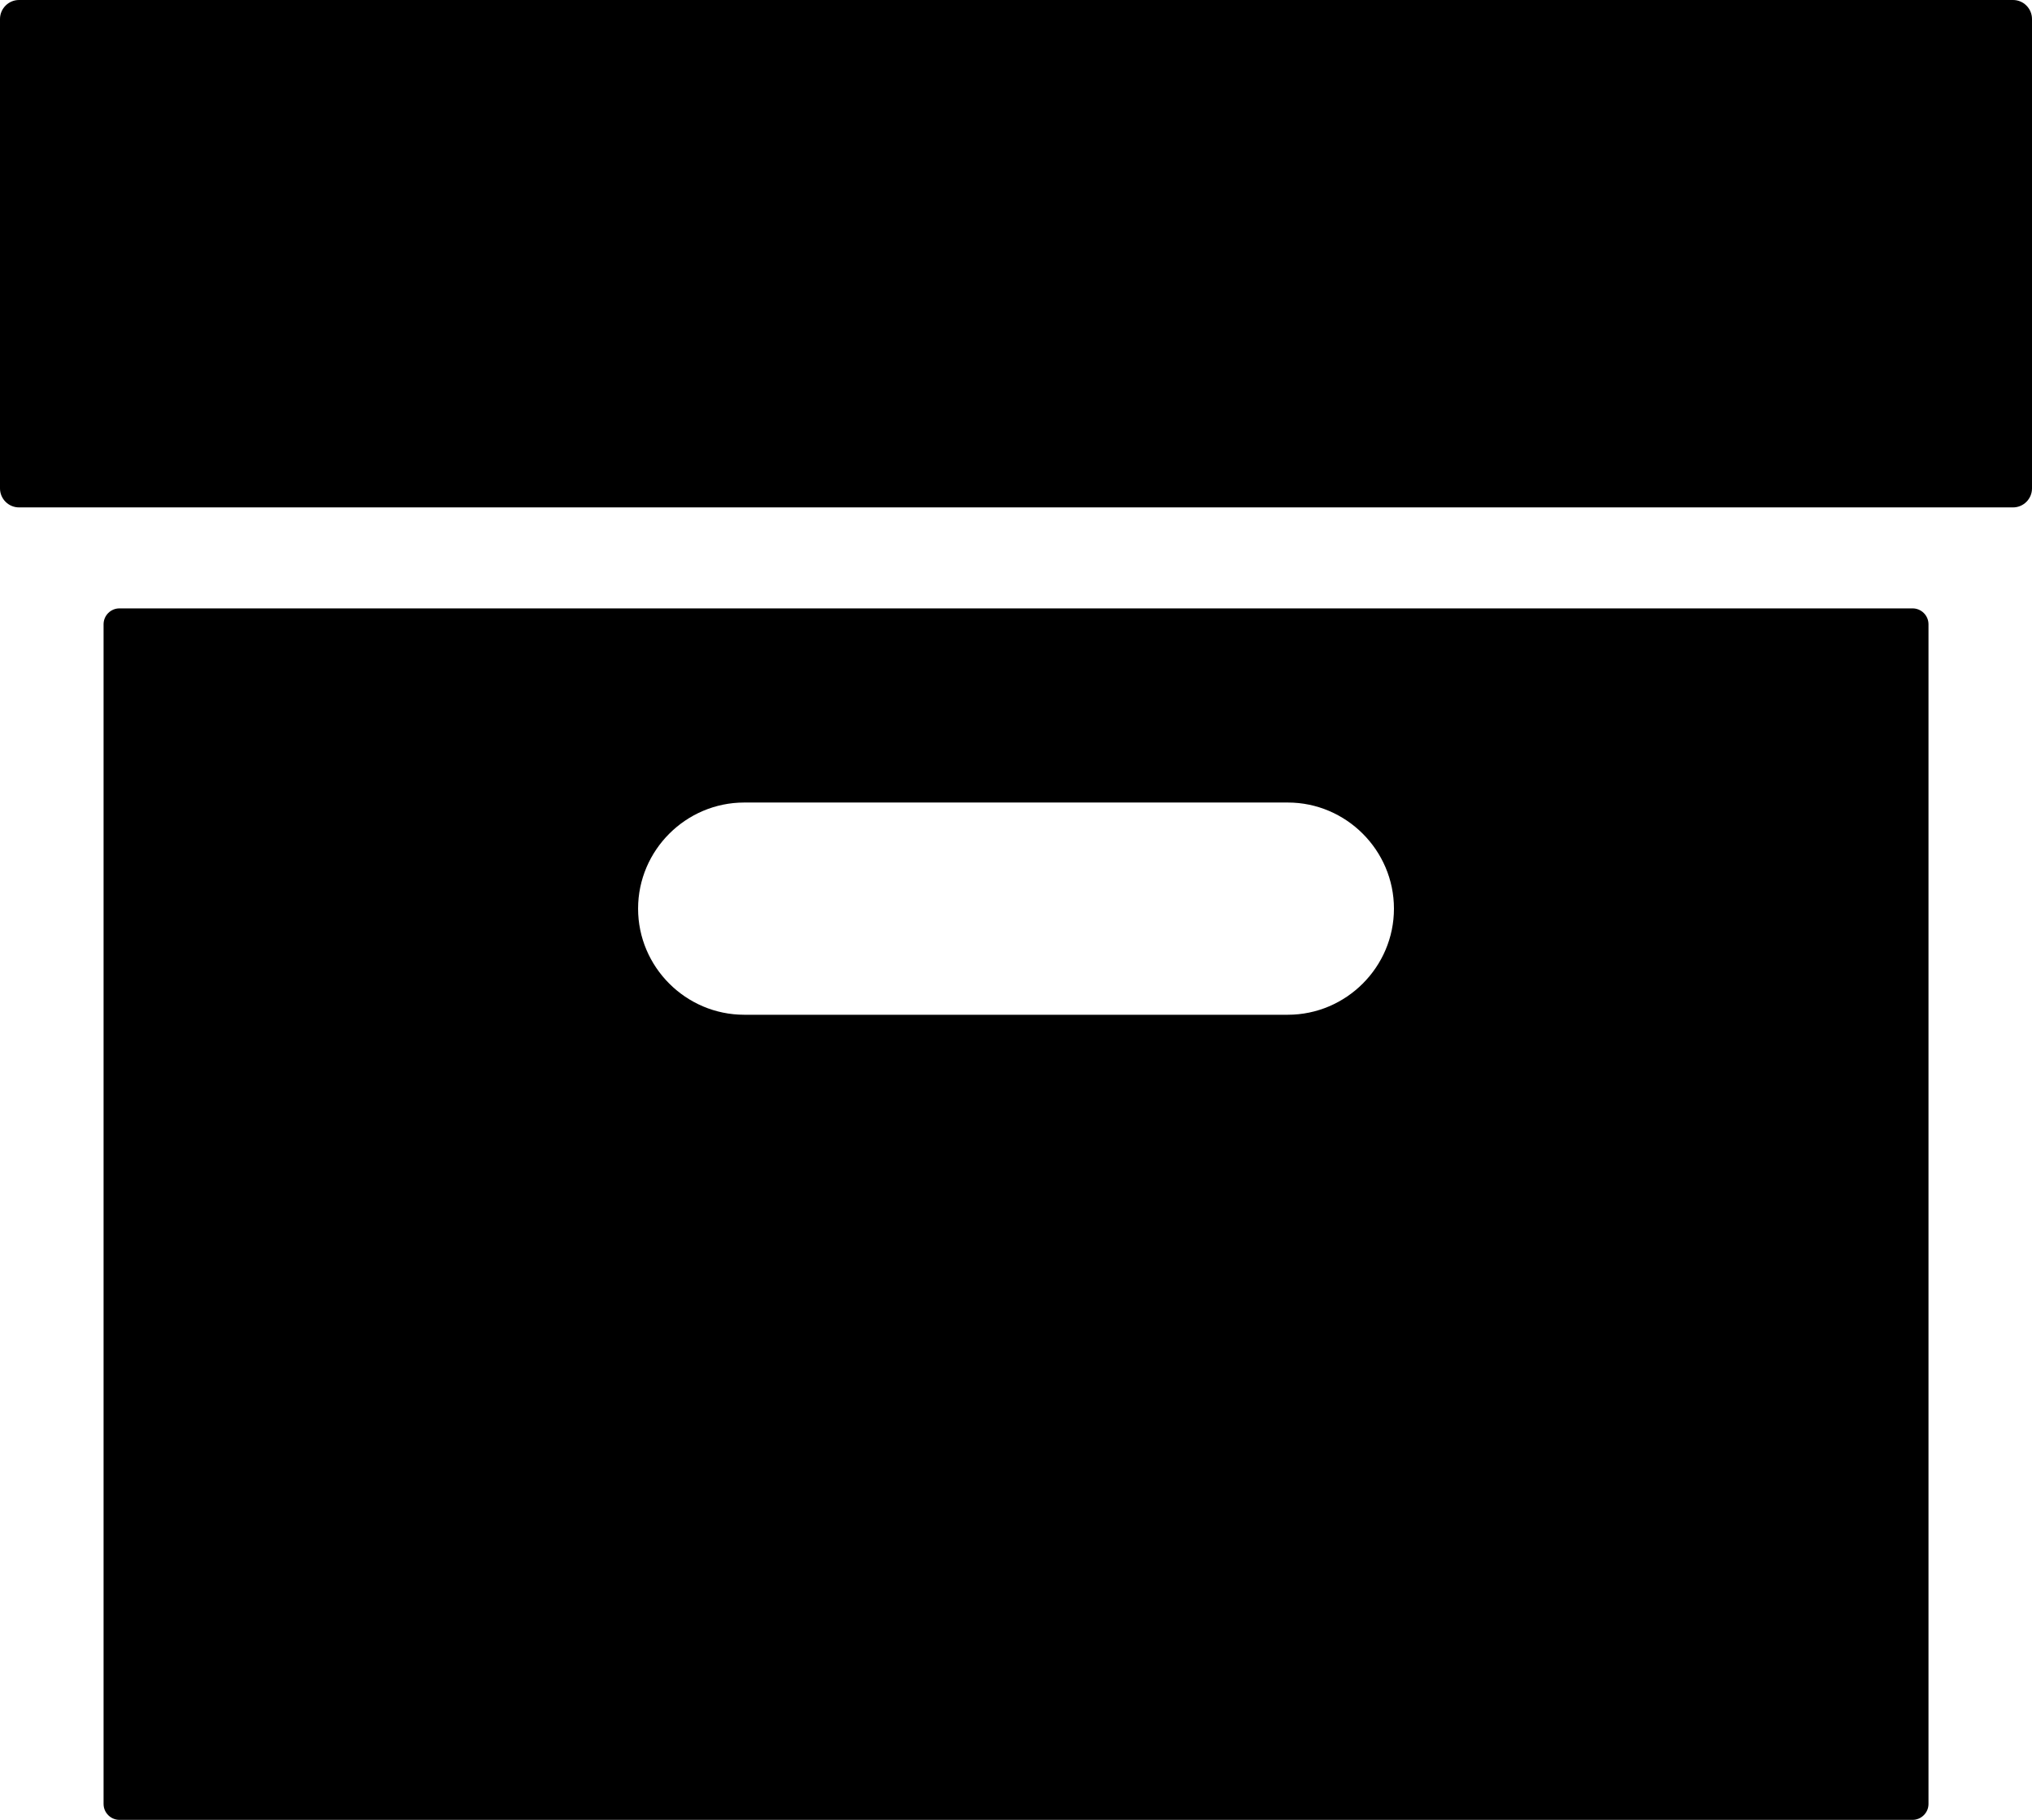 <?xml version="1.0" encoding="utf-8"?>
<svg version="1.1" id="Layer_1" xmlns="http://www.w3.org/2000/svg" xmlns:xlink="http://www.w3.org/1999/xlink" x="0px" y="0px" width="122.878px" height="110.041px" viewBox="0 0 122.878 110.041" enable-background="new 0 0 122.878 110.041" xml:space="preserve">
  <g>
    <path fill-rule="evenodd" clip-rule="evenodd" d="M1.149,0h120.583c0.631,0,1.146,0.518,1.146,1.149v28.383 c0,0.634-0.516,1.149-1.146,1.149H1.149C0.518,30.681,0,30.166,0,29.532V1.149C0,0.518,0.518,0,1.149,0L1.149,0z M7.224,36.787 h108.433c0.526,0,0.962,0.43,0.962,0.961v71.331c0,0.529-0.436,0.962-0.962,0.962H7.224c-0.528,0-0.961-0.433-0.961-0.962V37.749 C6.263,37.217,6.695,36.787,7.224,36.787L7.224,36.787z M45.005,48.526h32.87c3.529,0,6.419,2.888,6.419,6.417l0,0 c0,3.529-2.89,6.416-6.419,6.416h-32.87c-3.532,0-6.419-2.887-6.419-6.416l0,0C38.586,51.414,41.474,48.526,45.005,48.526 L45.005,48.526z"/>
  </g>
</svg>
